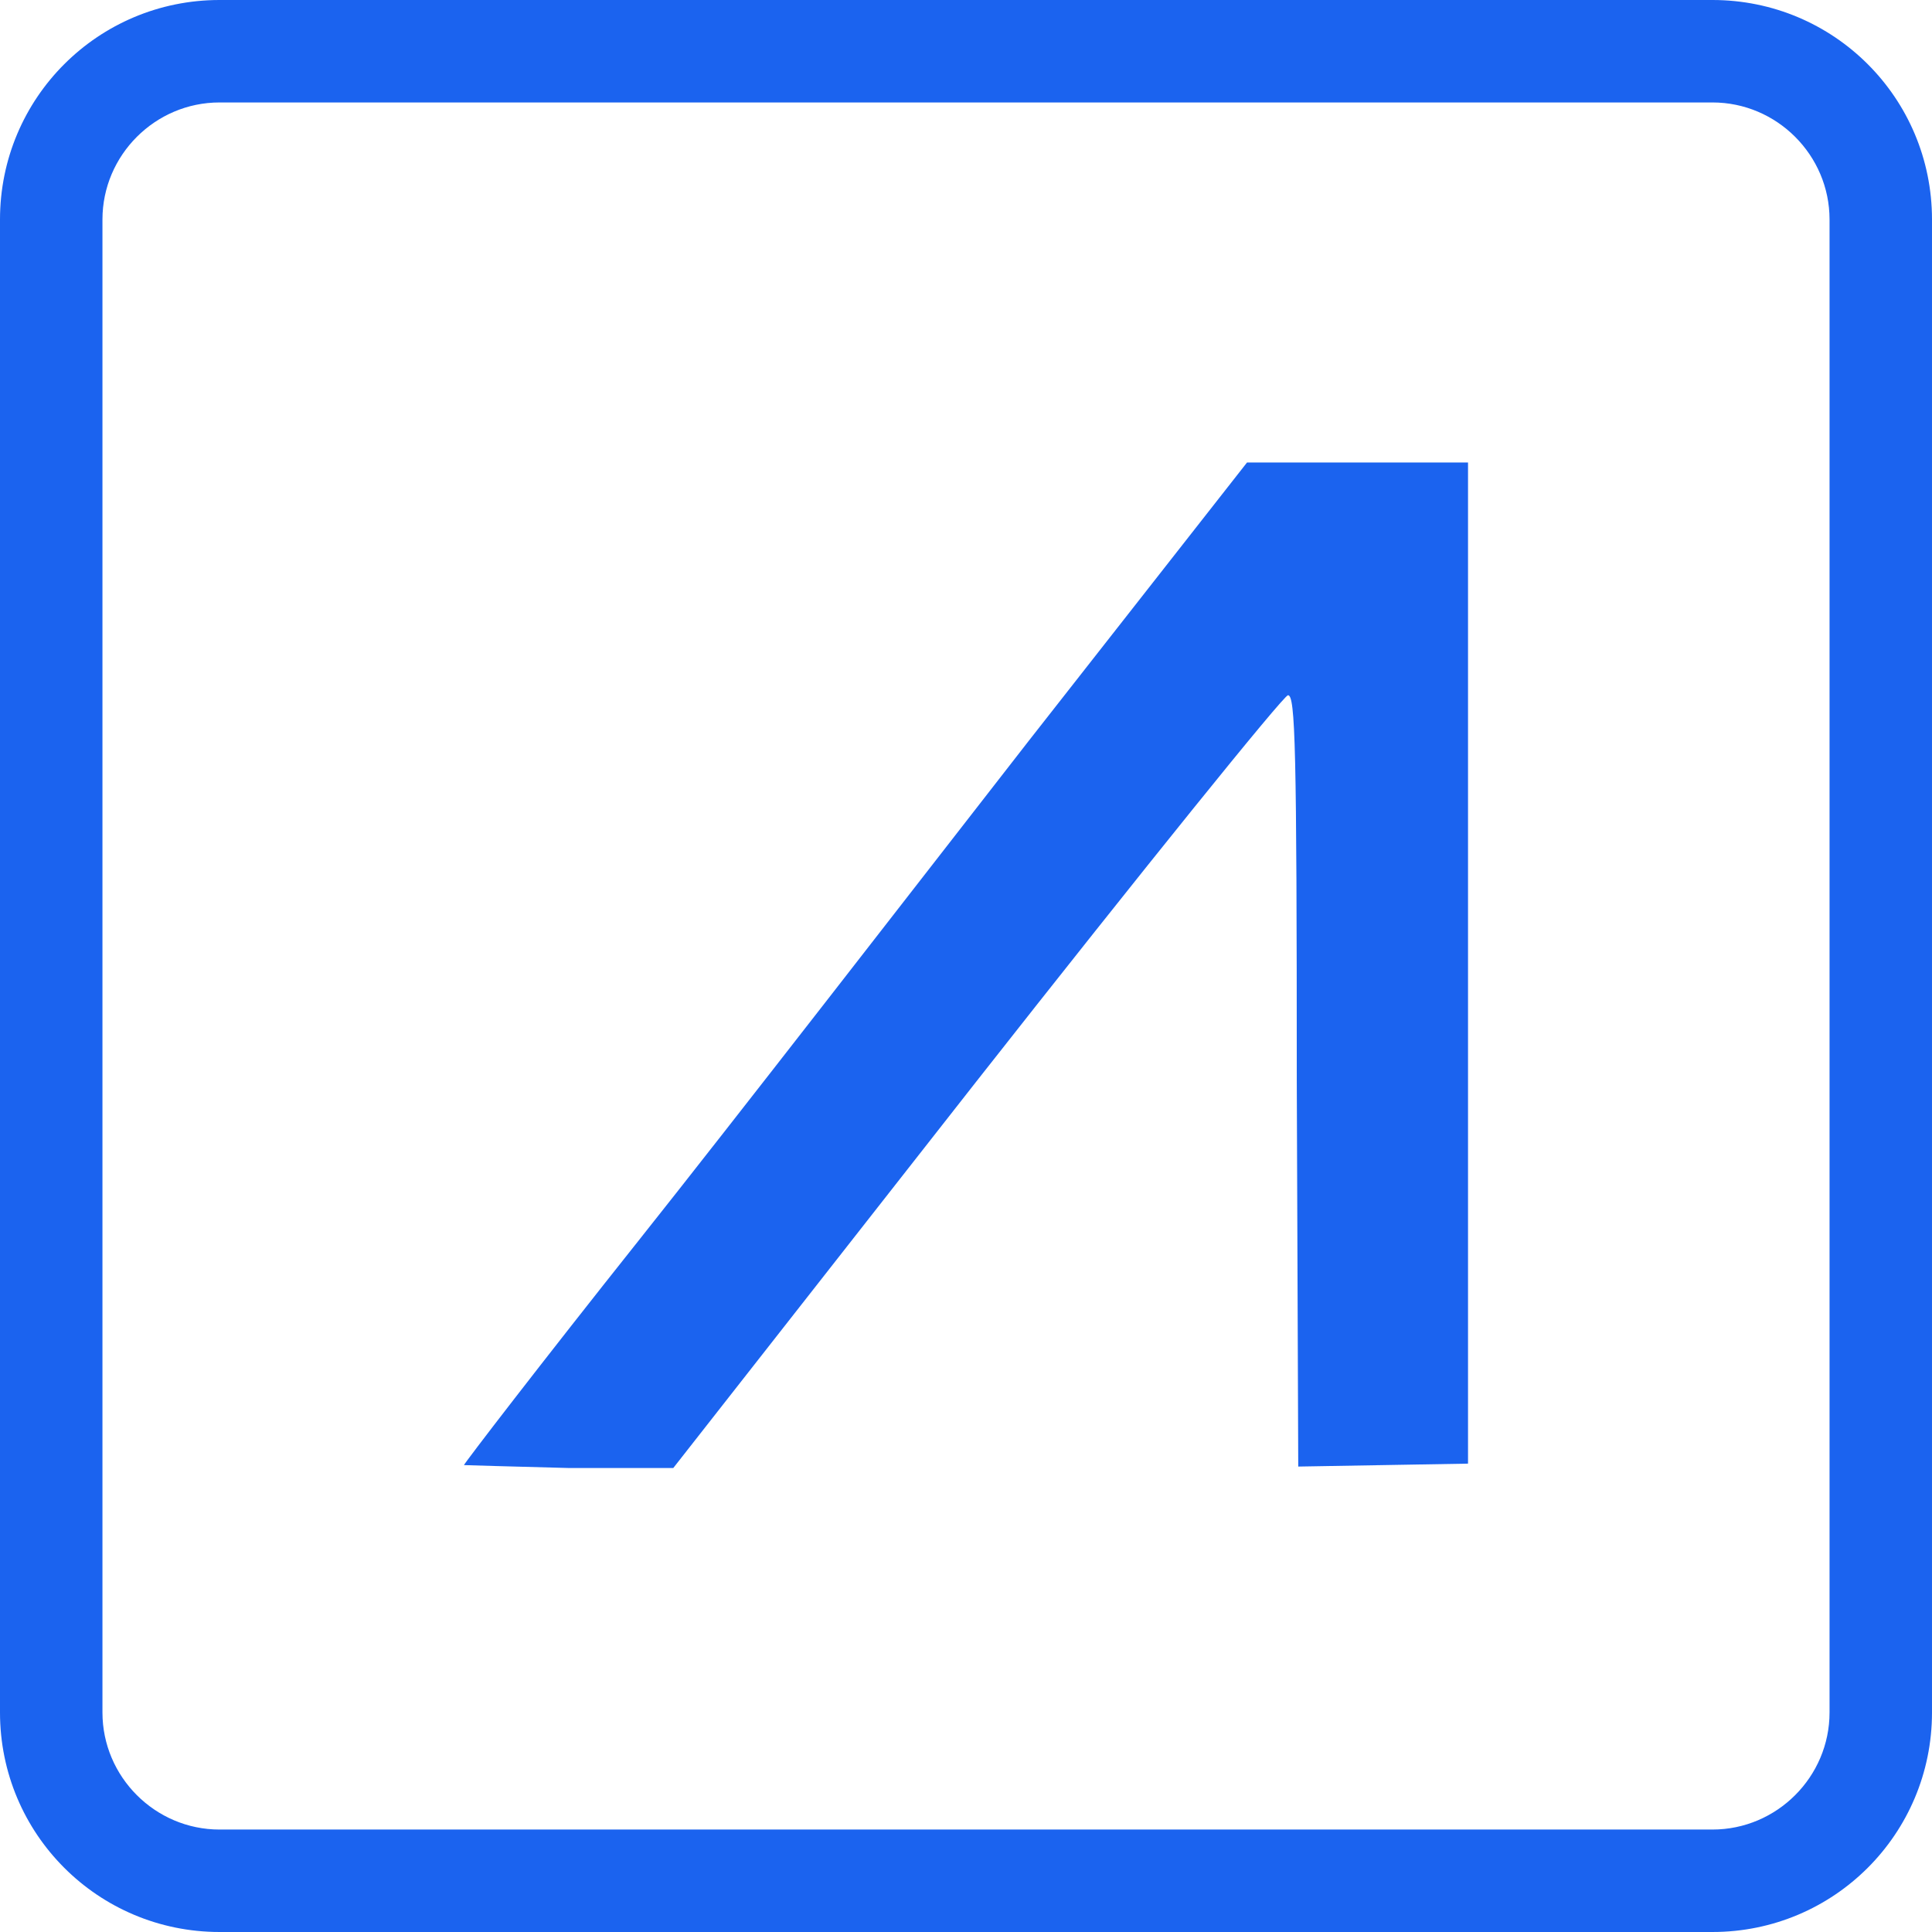 <svg xmlns="http://www.w3.org/2000/svg" xml:space="preserve" id="Layer_1" x="0" y="0" version="1.1" viewBox="0 0 132 132"><style>.st0{fill:#1b63ef}</style><path id="path829" d="M31.7 100.1c0-.1 5.3-7 11.9-15.3S62.2 61 70.3 50.6l14.9-19h15.1V100l-5.8.1-5.8.1-.1-26.3c0-22.9-.1-26.4-.6-26.4-.3 0-9.9 11.9-21.3 26.4L46 100.3h-7.1c-4-.1-7.2-.2-7.2-.2" class="st0"/><path d="M117 7c4.4 0 8 3.6 8 8v102c0 4.4-3.6 8-8 8H15c-4.4 0-8-3.6-8-8V15c0-4.4 3.6-8 8-8zm0-7H15C6.7 0 0 6.7 0 15v102c0 8.3 6.7 15 15 15h102c8.3 0 15-6.7 15-15V15c0-8.3-6.7-15-15-15" class="st0"/></svg>